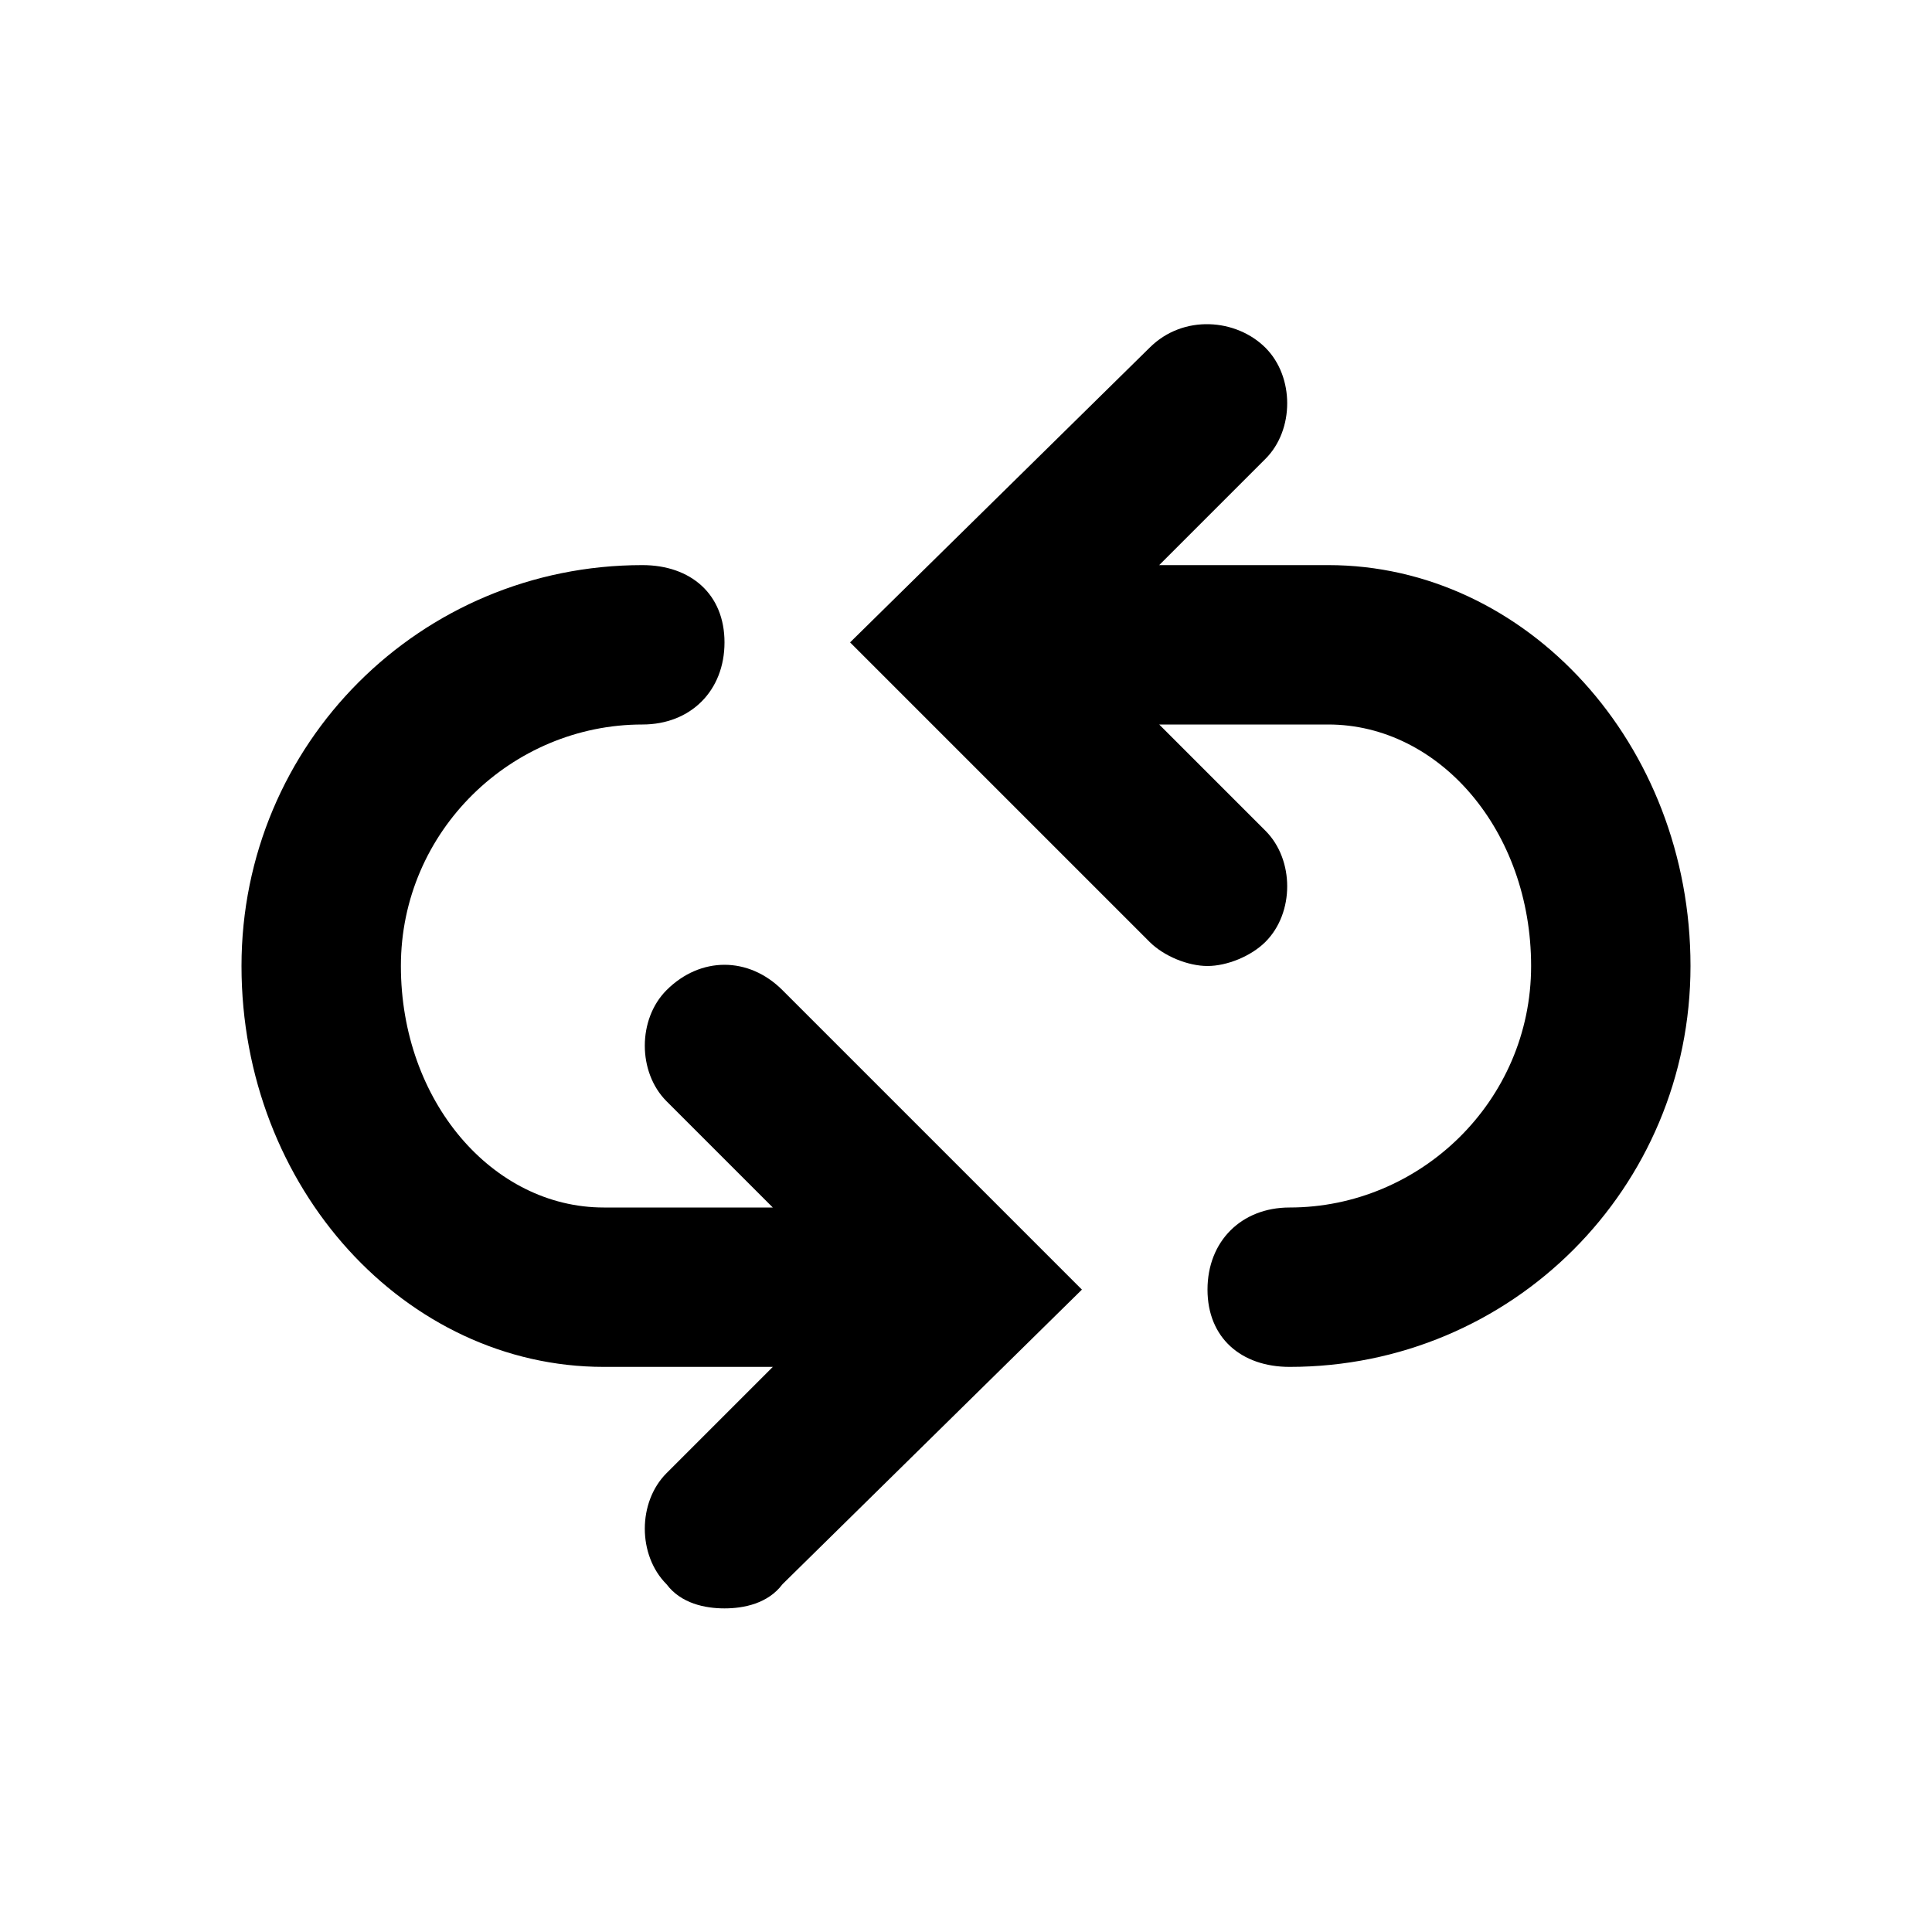 <?xml version="1.0"?><svg version="1.2" baseProfile="tiny" xmlns="http://www.w3.org/2000/svg" width="40" height="40" viewBox="0 0 40 40"><path d="m27.5 11.7h-3.5l2.2-2.2c0.6-0.6 0.6-1.7 0-2.3s-1.7-0.7-2.4 0l-6.2 6.1 6.2 6.2c0.3 0.3 0.8 0.5 1.2 0.5s0.9-0.2 1.2-0.5c0.6-0.6 0.6-1.7 0-2.3l-2.2-2.2h3.5c2.3 0 4.2 2.2 4.2 5s-2.3 5-5 5c-1 0-1.7 0.7-1.7 1.7s0.7 1.6 1.7 1.6c4.6 0 8.3-3.7 8.3-8.3s-3.4-8.3-7.5-8.3z m-13.7 8.8c-0.6 0.6-0.6 1.7 0 2.3l2.2 2.2h-3.5c-2.3 0-4.2-2.2-4.2-5s2.3-5 5-5c1 0 1.7-0.7 1.7-1.7s-0.7-1.6-1.7-1.6c-4.6 0-8.3 3.7-8.3 8.3s3.4 8.3 7.5 8.3h3.5l-2.2 2.2c-0.6 0.6-0.6 1.7 0 2.3 0.3 0.4 0.8 0.5 1.2 0.5s0.9-0.1 1.2-0.5l6.2-6.1-6.2-6.2c-0.7-0.7-1.7-0.7-2.4 0z"></path></svg>